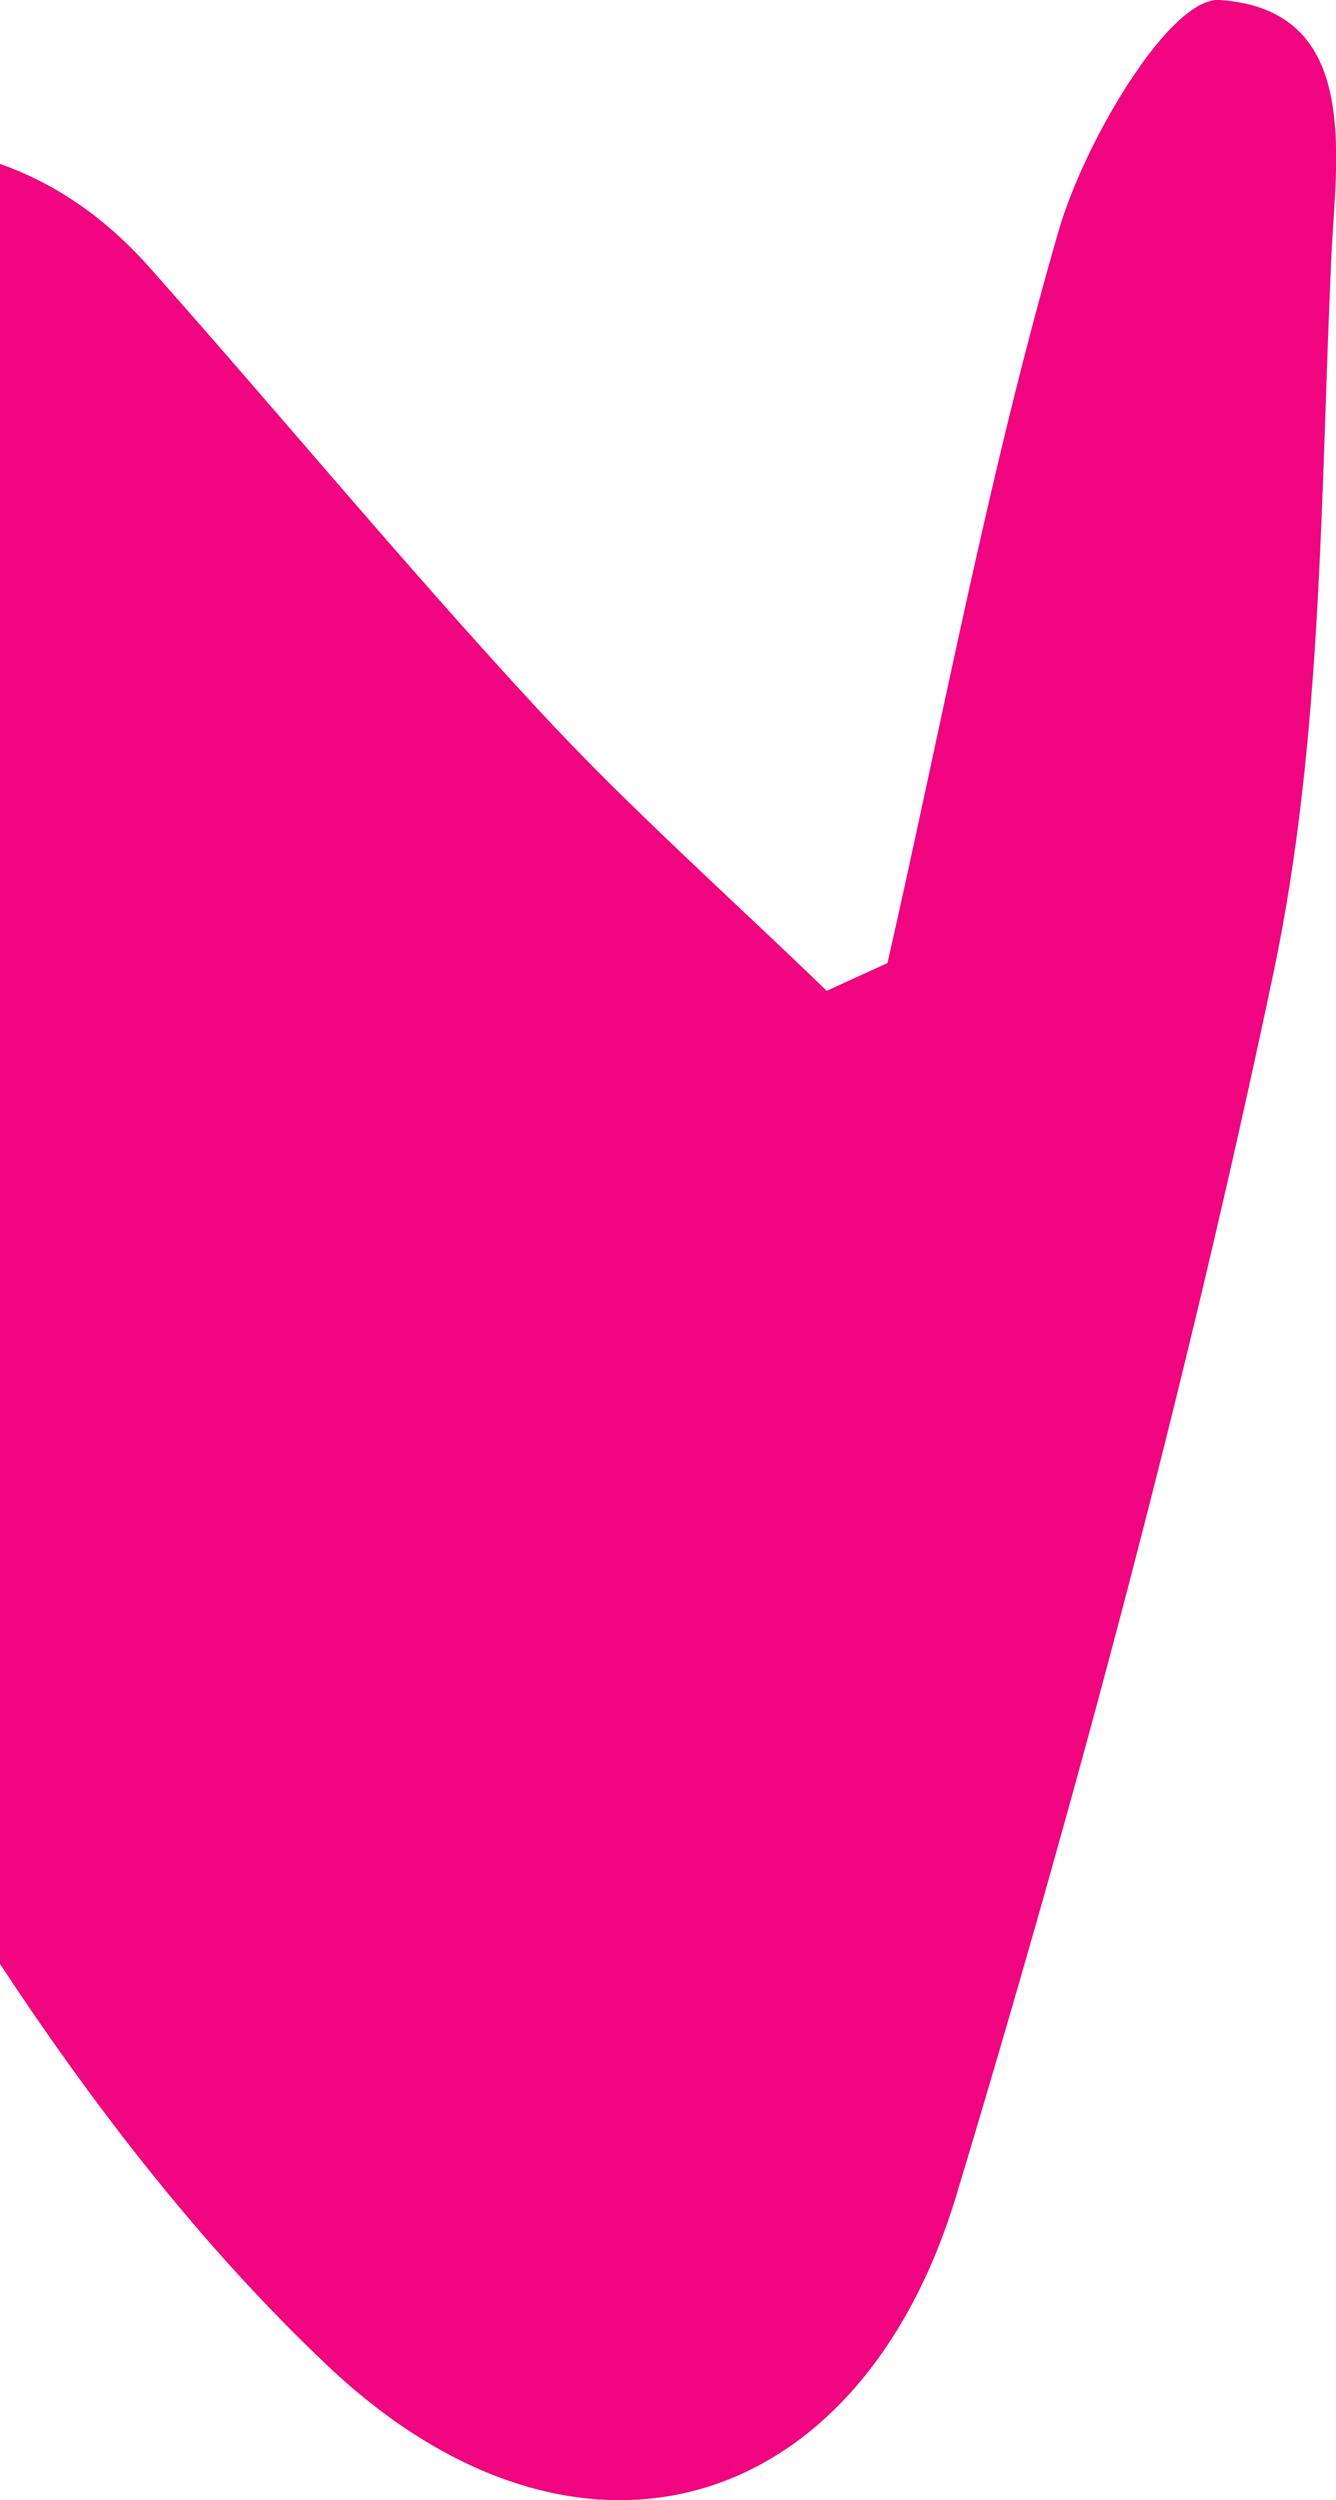 <svg xmlns="http://www.w3.org/2000/svg" viewBox="0 0 207 387.21"><defs><style>.cls-1{fill:#f0047f;}</style></defs><title>Element 6</title><g id="Ebene_2" data-name="Ebene 2"><g id="Ebene_1-2" data-name="Ebene 1"><path class="cls-1" d="M189,0c-7.72-.53-21,21.92-25,35.82C153.23,73,146.09,111.3,137.51,149.15l-9.42,4.3c-15-14.52-30.69-28.41-44.85-43.72-20.56-22.22-39.88-45.58-60-68.23C16.05,33.39,8.22,28.28,0,25.39V304.15c14.77,22.44,31.5,44,50.67,62.14,38.22,36.27,82.32,24,97.52-26.34,18.84-62.42,35.72-125.63,49.15-189.41,7.56-35.91,7.26-73.61,8.93-110.58C207,24.23,211,1.52,189,0Z"/></g></g></svg>